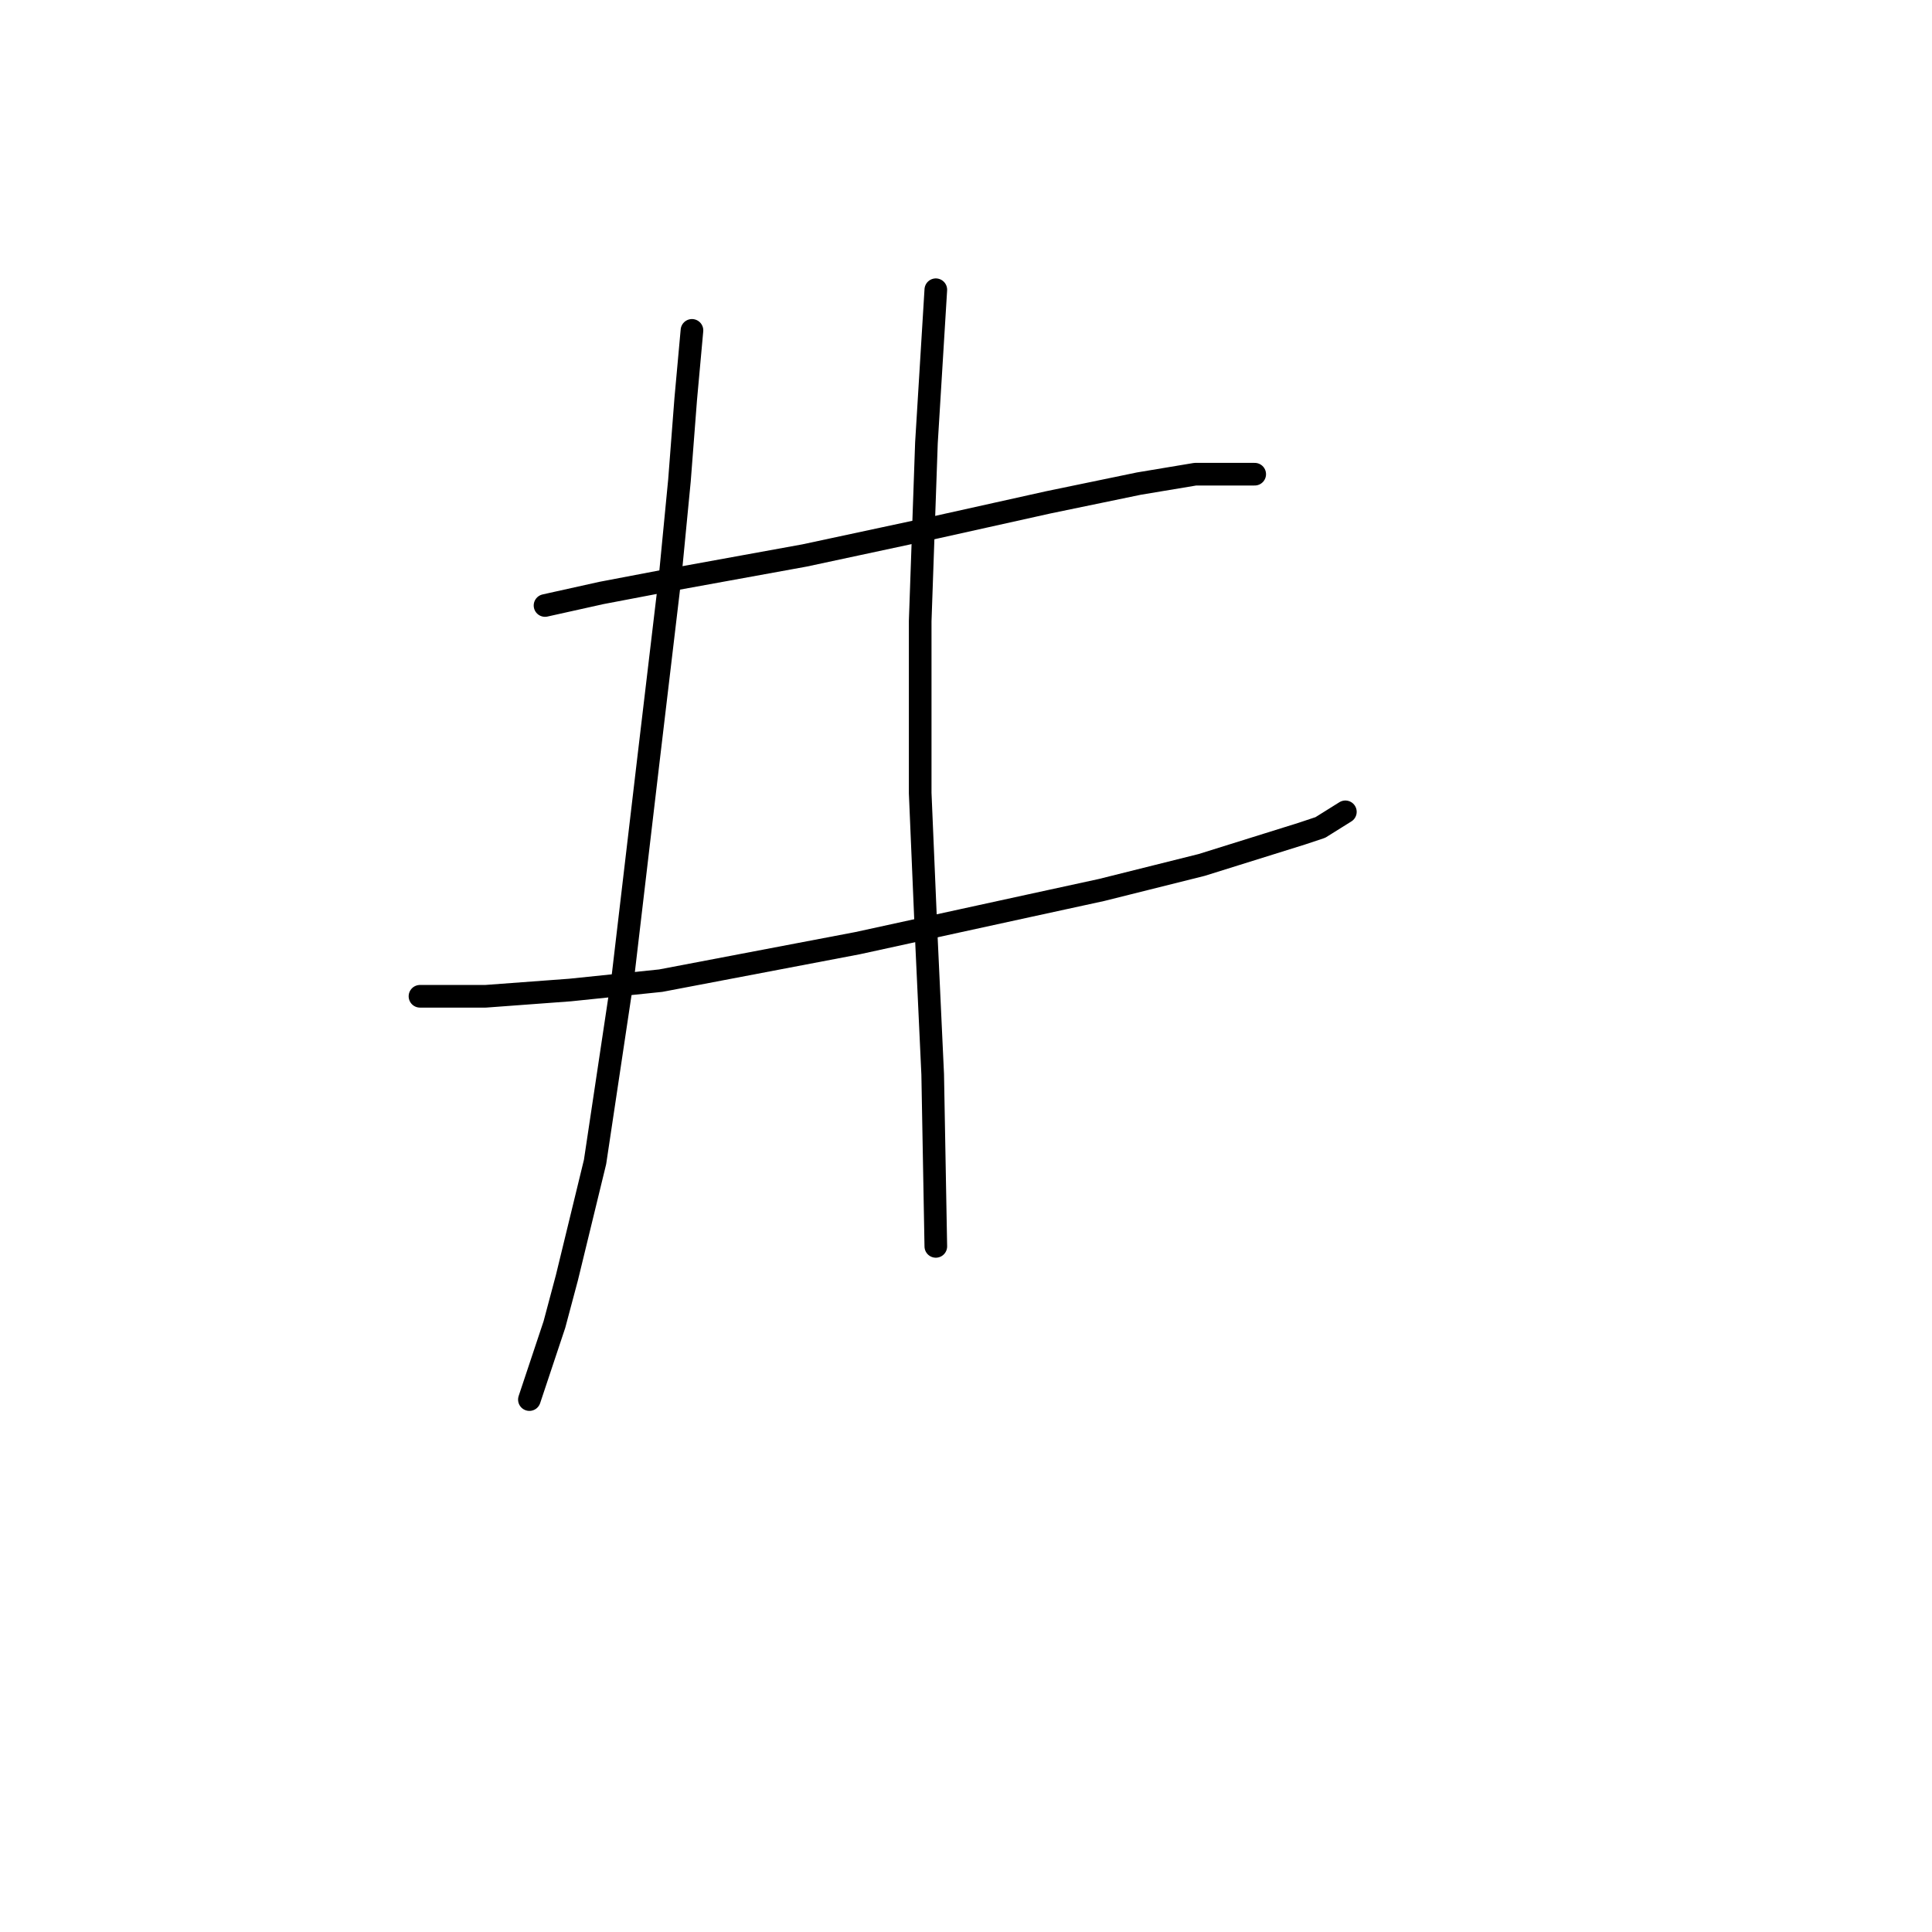 <?xml version="1.0" standalone="no"?>
    <svg width="256" height="256" xmlns="http://www.w3.org/2000/svg" version="1.1">
    <polyline stroke="black" stroke-width="3" stroke-linecap="round" fill="transparent" stroke-linejoin="round" points="72.219 80.231 79.676 78.574 88.375 76.917 106.602 73.603 124.001 69.875 138.914 66.561 150.927 64.075 158.384 62.833 164.184 62.833 166.255 62.833 166.255 62.833 " />
        <polyline stroke="black" stroke-width="3" stroke-linecap="round" fill="transparent" stroke-linejoin="round" points="55.649 132.013 64.349 132.013 75.533 131.184 87.547 129.942 113.645 124.971 136.429 120 145.956 117.928 159.213 114.614 172.469 110.472 174.954 109.643 178.268 107.572 178.268 107.572 " />
        <polyline stroke="black" stroke-width="3" stroke-linecap="round" fill="transparent" stroke-linejoin="round" points="91.689 43.777 90.861 52.891 90.032 63.661 88.789 76.503 85.89 100.944 82.576 129.113 78.847 153.968 75.119 169.296 73.462 175.51 70.148 185.452 70.148 185.452 " />
        <polyline stroke="black" stroke-width="3" stroke-linecap="round" fill="transparent" stroke-linejoin="round" points="124.001 38.392 122.758 58.69 121.93 82.303 121.93 93.902 121.93 105.086 122.758 124.556 123.587 142.369 124.001 165.153 124.001 165.153 " />
        </svg>
